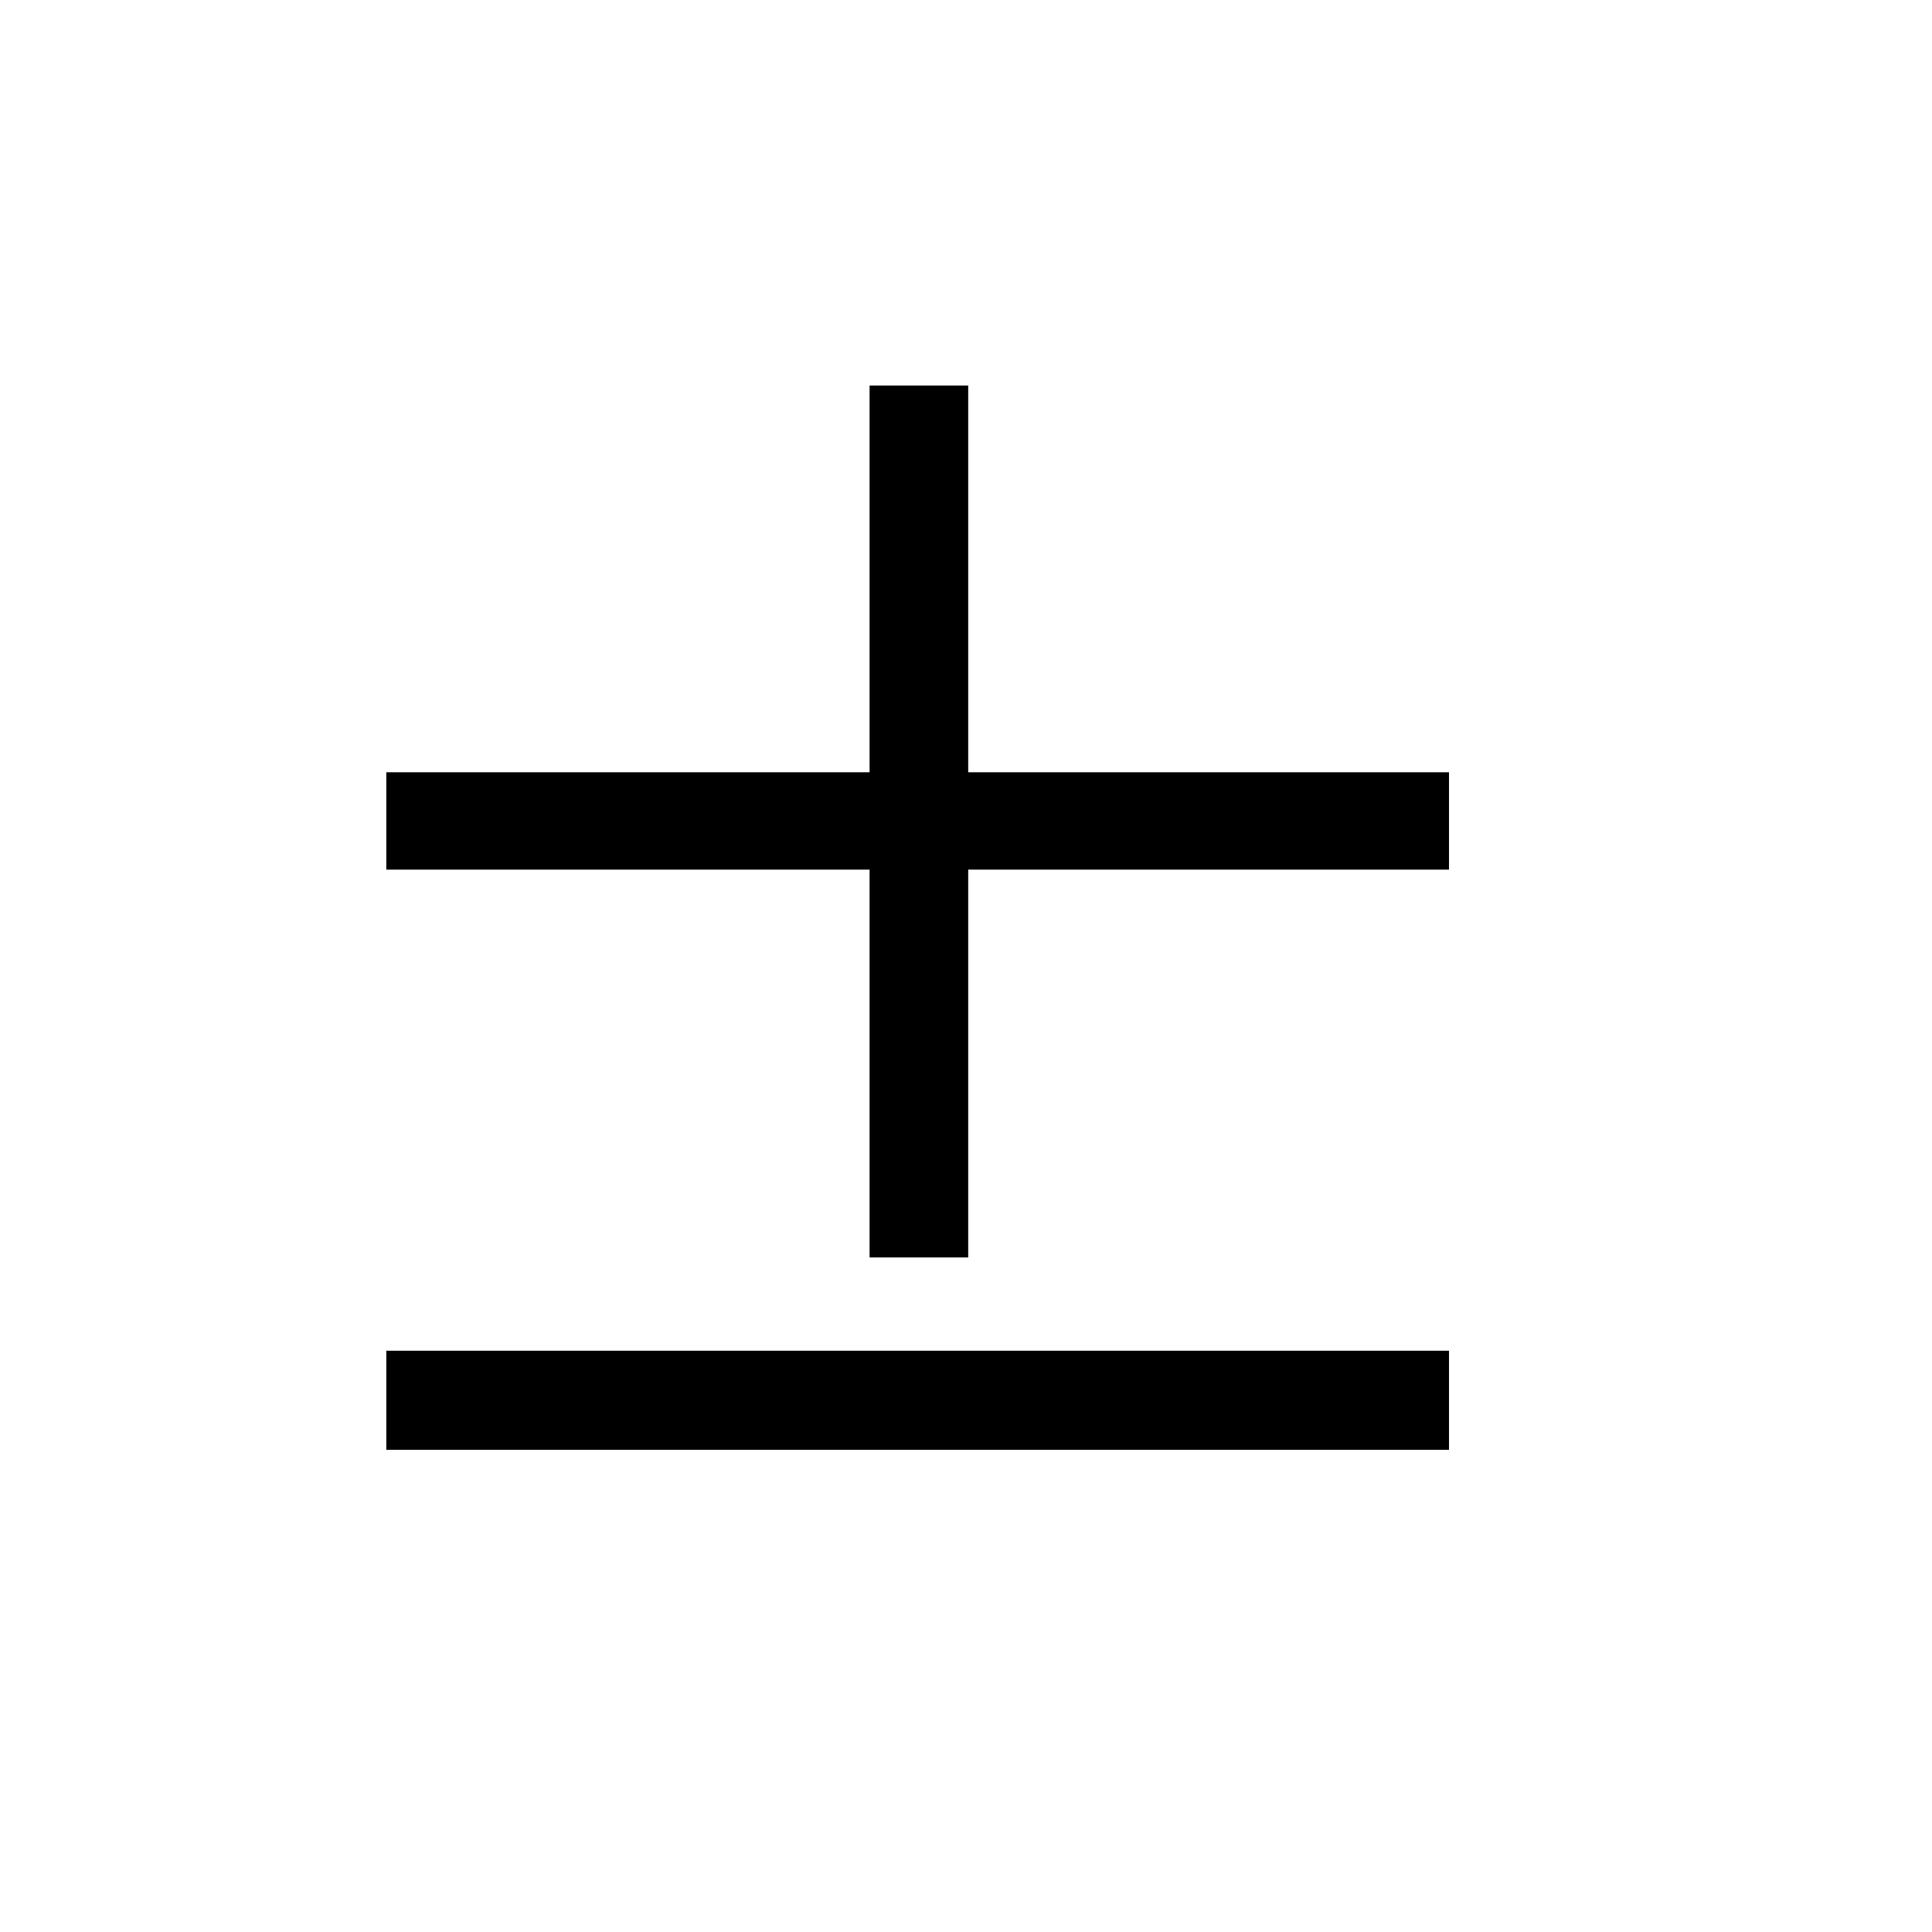<?xml version="1.0" encoding="UTF-8" standalone="no"?>
<svg
   xmlns:dc="http://purl.org/dc/elements/1.1/"
   xmlns:cc="http://creativecommons.org/ns#"
   xmlns:rdf="http://www.w3.org/1999/02/22-rdf-syntax-ns#"
   xmlns:svg="http://www.w3.org/2000/svg"
   xmlns="http://www.w3.org/2000/svg"
   xmlns:sodipodi="http://sodipodi.sourceforge.net/DTD/sodipodi-0.dtd"
   xmlns:inkscape="http://www.inkscape.org/namespaces/inkscape"
   version="1.0"
   width="128"
   height="128"
   id="svg2"
   inkscape:version="0.91 r13725"
   sodipodi:docname="pm.svgz">
  <sodipodi:namedview
     pagecolor="#ffffff"
     bordercolor="#666666"
     borderopacity="1"
     objecttolerance="10"
     gridtolerance="10"
     guidetolerance="10"
     inkscape:pageopacity="0"
     inkscape:pageshadow="2"
     inkscape:window-width="999"
     inkscape:window-height="763"
     id="namedview6"
     showgrid="false"
     inkscape:zoom="4.3869987"
     inkscape:cx="63.8501"
     inkscape:cy="64.412131"
     inkscape:window-x="182"
     inkscape:window-y="272"
     inkscape:window-maximized="0"
     inkscape:current-layer="svg2" />
  <defs
     id="defs4" />
  <path
     id="g1-6"
     d="m 95.999,57.615 0,-6.45 -31.853,0 0,-25.623 -6.534,0 0,25.623 -32.019,0 0,6.45 32.019,0 0,25.694 6.534,0 0,-25.694 z m 0,38.441 0,-6.567 -70.406,0 0,6.567 z" />
  <rect
     style="opacity:1;fill:none;fill-opacity:1;stroke:none;stroke-width:3.5;stroke-linecap:butt;stroke-miterlimit:4;stroke-dasharray:none;stroke-dashoffset:0;stroke-opacity:1"
     id="rect4266"
     width="128.049"
     height="127.878"
     x="0.168"
     y="-0.123" />
</svg>
